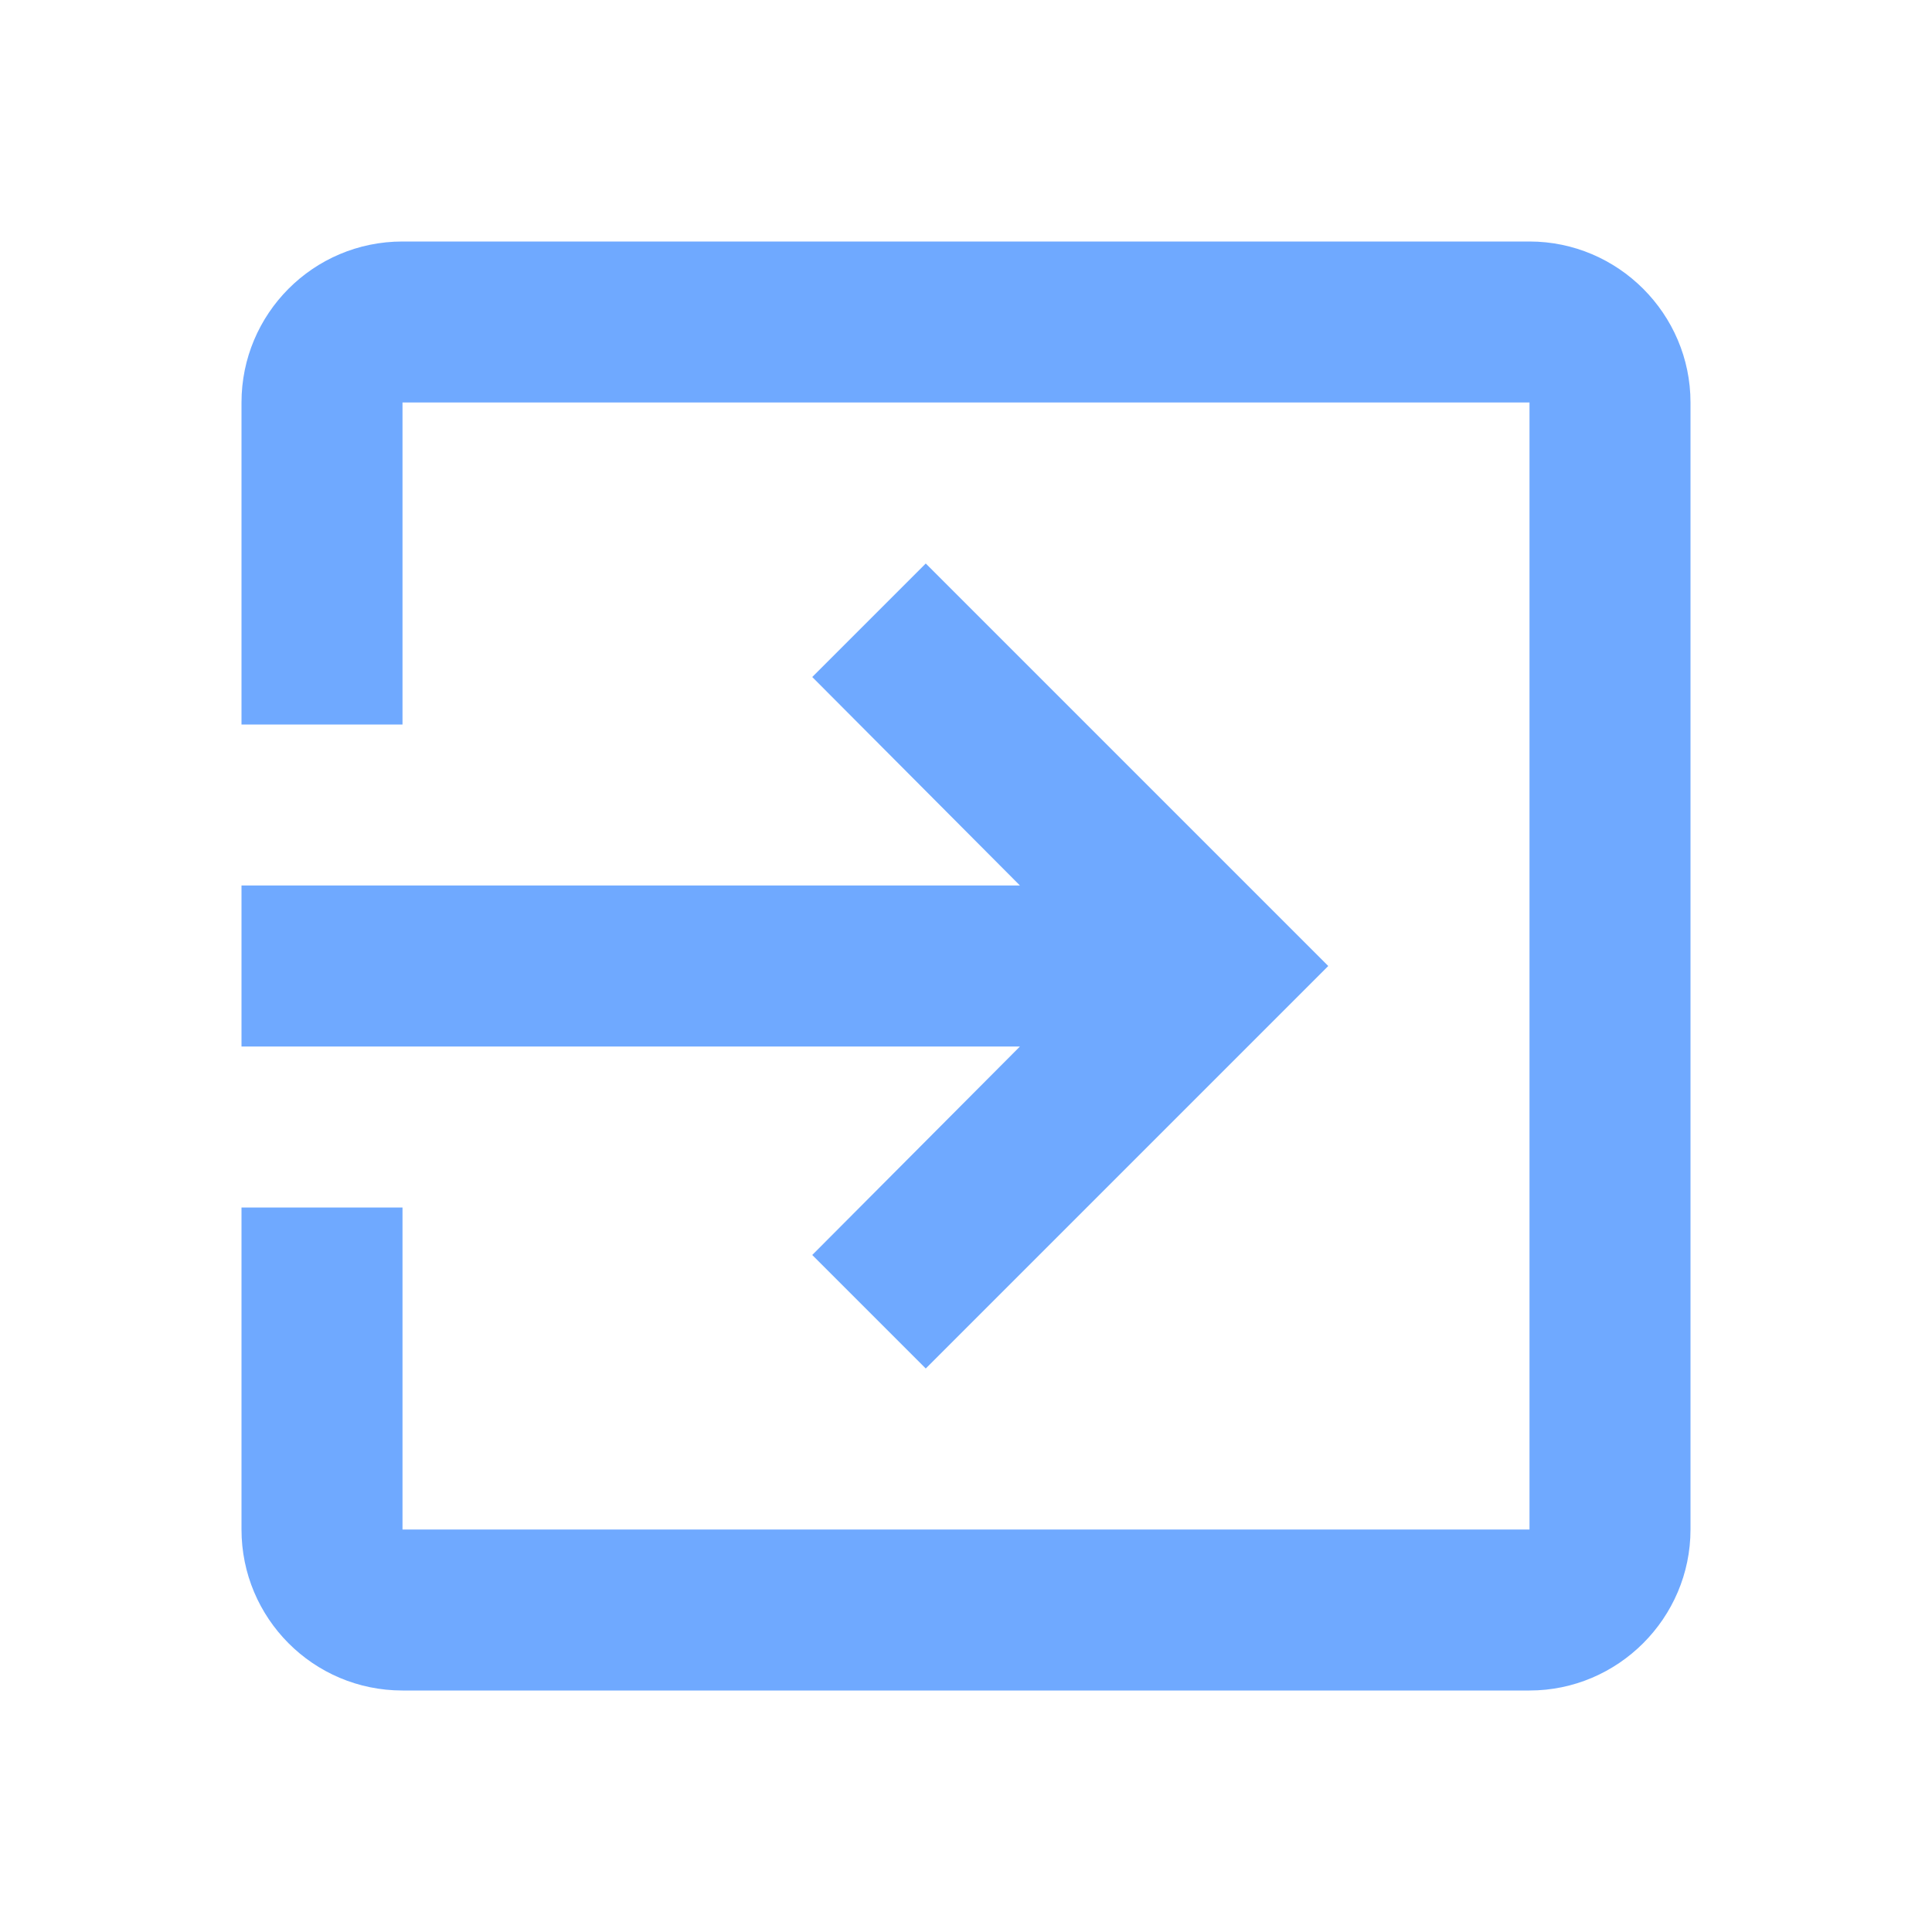 <svg width="96" height="96" viewBox="0 0 96 96" fill="none" xmlns="http://www.w3.org/2000/svg">
<g clip-path="url(#clip0_598_75)">
<path d="M40.36 62.36L46 68L66 48L46 28L40.36 33.64L50.68 44H12V52H50.68L40.36 62.36ZM76 12H20C15.56 12 12 15.6 12 20V36H20V20H76V76H20V60H12V76C12 80.4 15.56 84 20 84H76C80.4 84 84 80.4 84 76V20C84 15.6 80.4 12 76 12Z" fill="#6FA9FF"/>
</g>
<defs>
<clipPath id="clip0_598_75">
<rect width="96" height="96" fill="white"/>
</clipPath>
</defs>
</svg>
